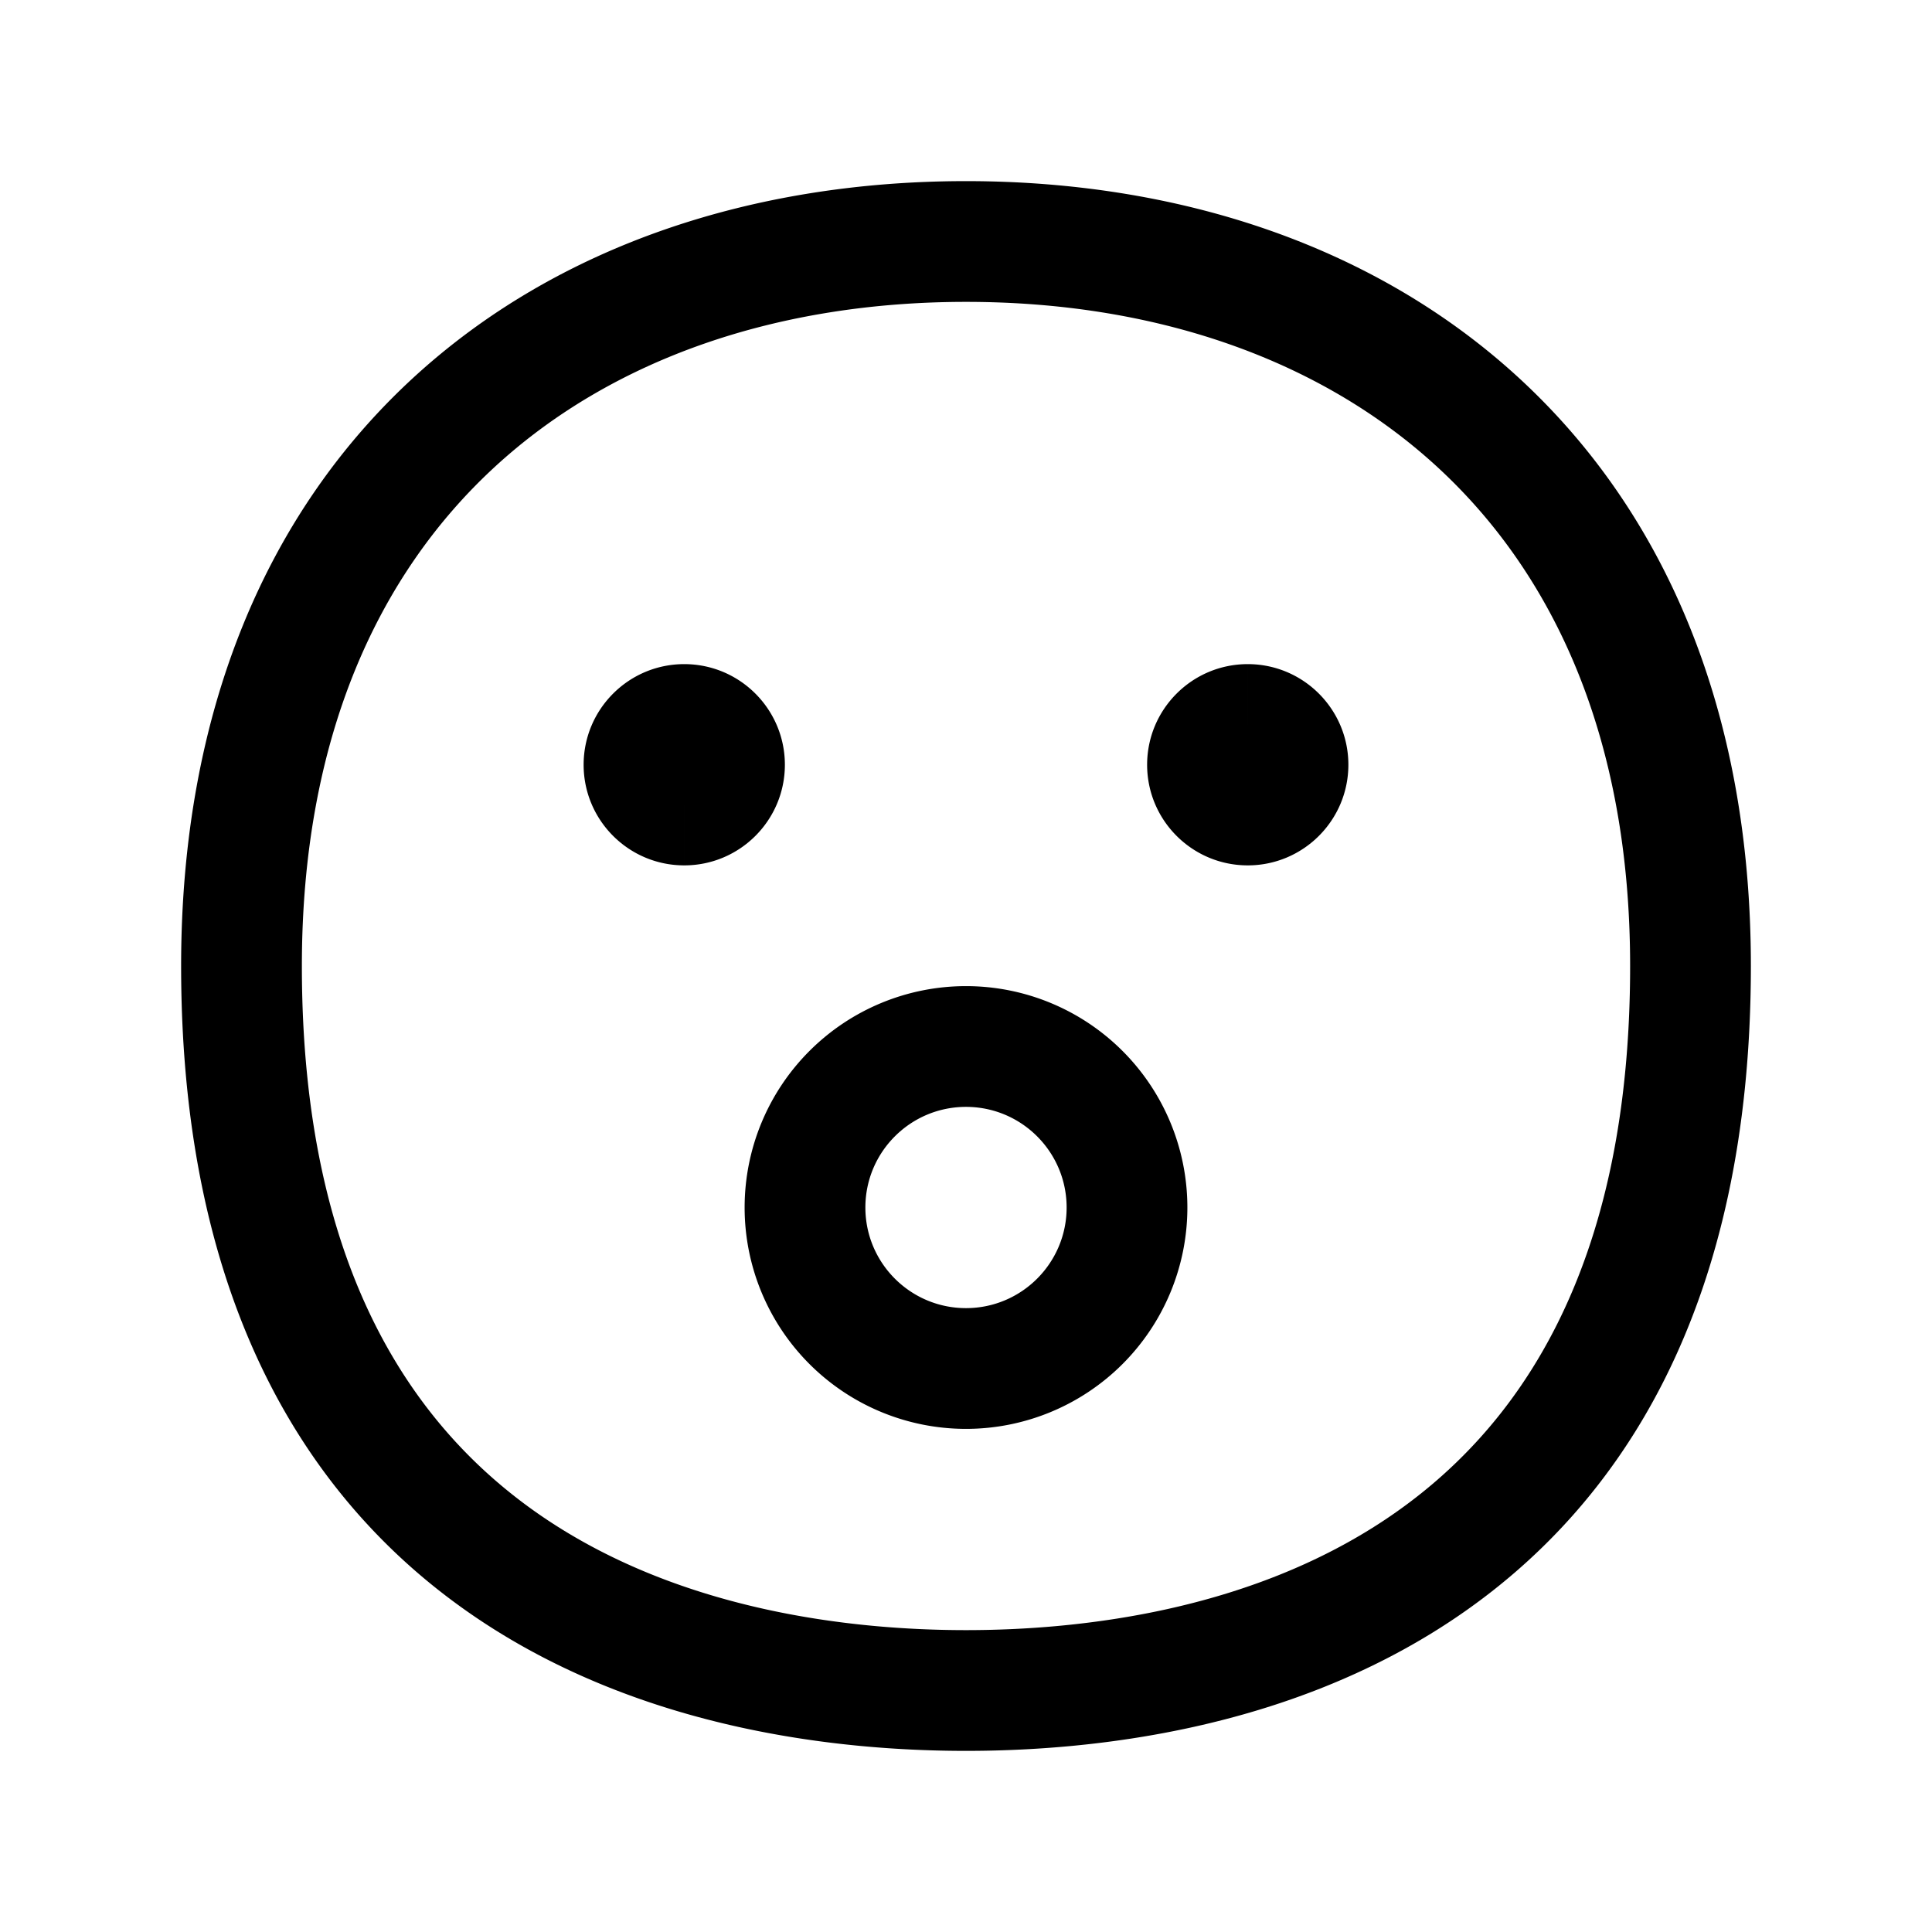 <svg xmlns="http://www.w3.org/2000/svg" width="24" height="24" viewBox="0 0 24 24" fill="none">
    <path fill="currentColor" d="M9 9.5a.5.5 0 1 1-1 0 .5.5 0 0 1 1 0M16 9.5a.5.5 0 1 1-1 0 .5.5 0 0 1 1 0"/>
    <path fill="currentColor" d="M8.25 9.5a.25.25 0 0 1 .25-.25v1.5c.69 0 1.25-.56 1.25-1.25zm.25-.25a.25.25 0 0 1 .25.25h-1.5c0 .69.56 1.25 1.25 1.25zm.25.25a.25.25 0 0 1-.25.25v-1.5c-.69 0-1.25.56-1.25 1.25zm-.25.25a.25.25 0 0 1-.25-.25h1.5c0-.69-.56-1.25-1.25-1.25zm6.75-.25a.25.25 0 0 1 .25-.25v1.5c.69 0 1.25-.56 1.25-1.25zm.25-.25a.25.25 0 0 1 .25.25h-1.5c0 .69.56 1.25 1.25 1.25zm.25.25a.25.25 0 0 1-.25.25v-1.5c-.69 0-1.25.56-1.25 1.25zm-.25.25a.25.25 0 0 1-.25-.25h1.5c0-.69-.56-1.25-1.25-1.25zM20.25 12c0 3.781-1.4 5.782-3.041 6.876-1.694 1.13-3.769 1.374-5.209 1.374v1.5c1.56 0 3.986-.256 6.041-1.626 2.11-1.406 3.709-3.905 3.709-8.124zM12 20.25c-1.44 0-3.514-.244-5.209-1.374C5.151 17.782 3.75 15.781 3.75 12h-1.5c0 4.218 1.6 6.718 3.709 8.124C8.014 21.494 10.44 21.75 12 21.75zM3.75 12c0-2.823.942-4.86 2.394-6.198C7.606 4.455 9.661 3.75 12 3.75v-1.5c-2.632 0-5.077.795-6.872 2.448C3.323 6.361 2.25 8.823 2.25 12zM12 3.75c2.339 0 4.393.705 5.856 2.052C19.308 7.139 20.25 9.177 20.25 12h1.5c0-3.177-1.073-5.64-2.878-7.302C17.077 3.045 14.632 2.25 12 2.25zM13.25 15c0 .69-.56 1.25-1.25 1.25v1.5A2.75 2.75 0 0 0 14.75 15zM12 16.25c-.69 0-1.25-.56-1.25-1.25h-1.5A2.75 2.75 0 0 0 12 17.75zM10.75 15c0-.69.56-1.25 1.25-1.25v-1.5A2.75 2.75 0 0 0 9.25 15zM12 13.75c.69 0 1.25.56 1.25 1.25h1.5A2.75 2.75 0 0 0 12 12.25z"/>
</svg>